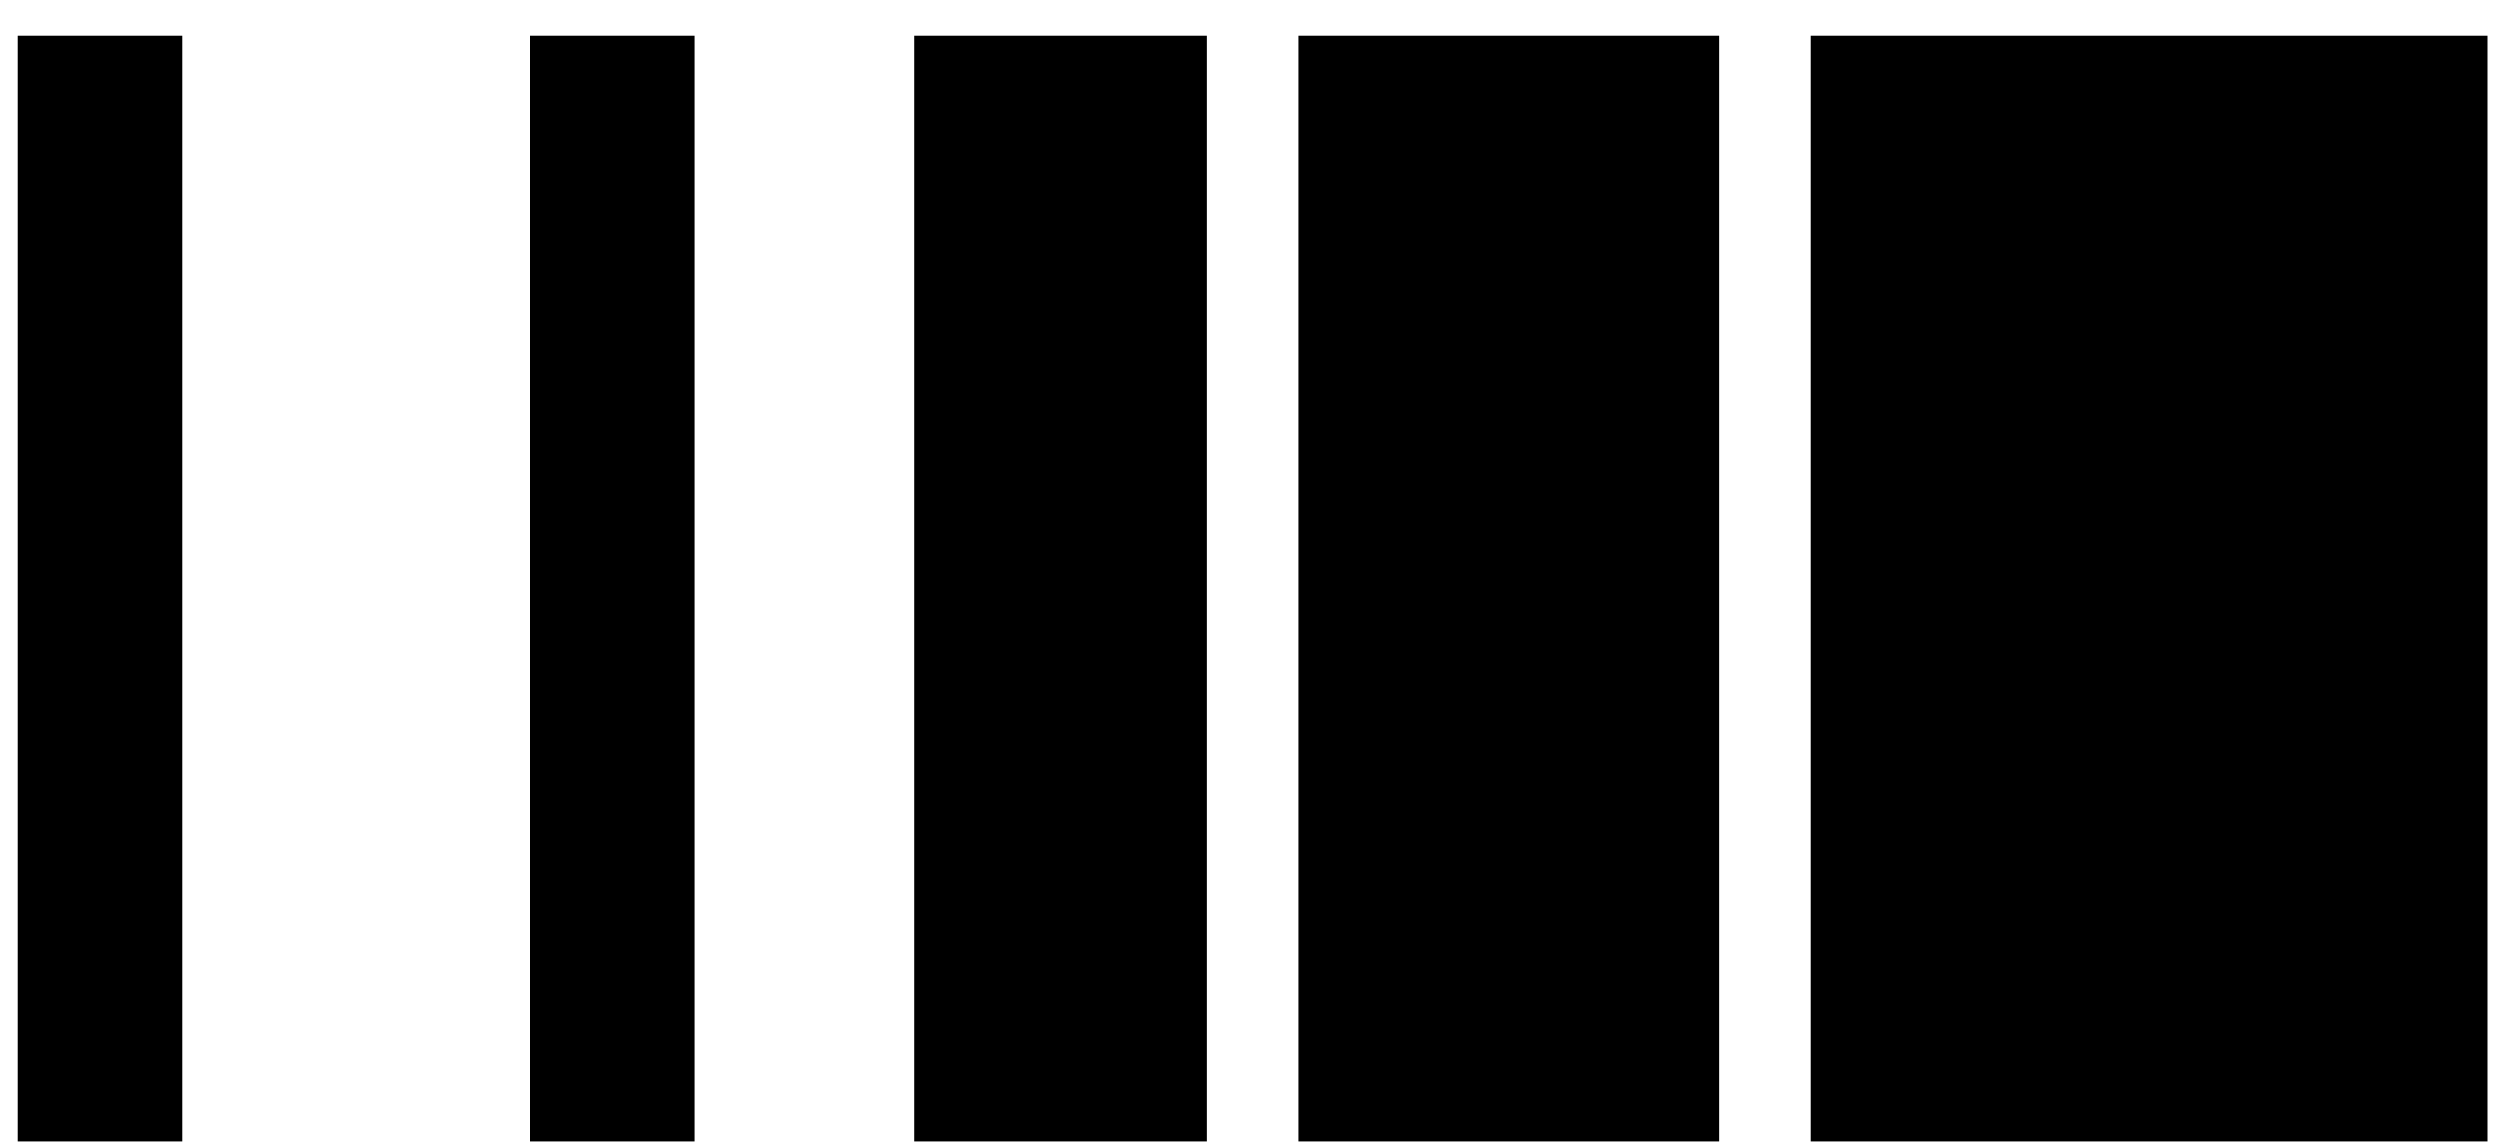 <svg width="35" height="16" viewBox="0 0 35 16" fill="none" xmlns="http://www.w3.org/2000/svg">
<path d="M0.248 15.98V0.5H2.552V15.98H0.248ZM7.42 15.98V0.5H9.724V15.98H7.42ZM12.799 15.98V0.5H15.103V15.98H12.799ZM14.592 15.98V0.5H16.896V15.98H14.592ZM18.178 15.98V0.5H20.482V15.98H18.178ZM19.971 15.98V0.5H22.275V15.98H19.971ZM21.764 15.98V0.5H24.068V15.98H21.764ZM25.35 15.98V0.5H27.654V15.98H25.35ZM27.142 15.98V0.5H29.447V15.98H27.142ZM28.936 15.98V0.5H31.239V15.98H28.936ZM30.729 15.98V0.5H33.032V15.98H30.729ZM32.521 15.98V0.5H34.825V15.98H32.521Z" fill="black"/>
</svg>
